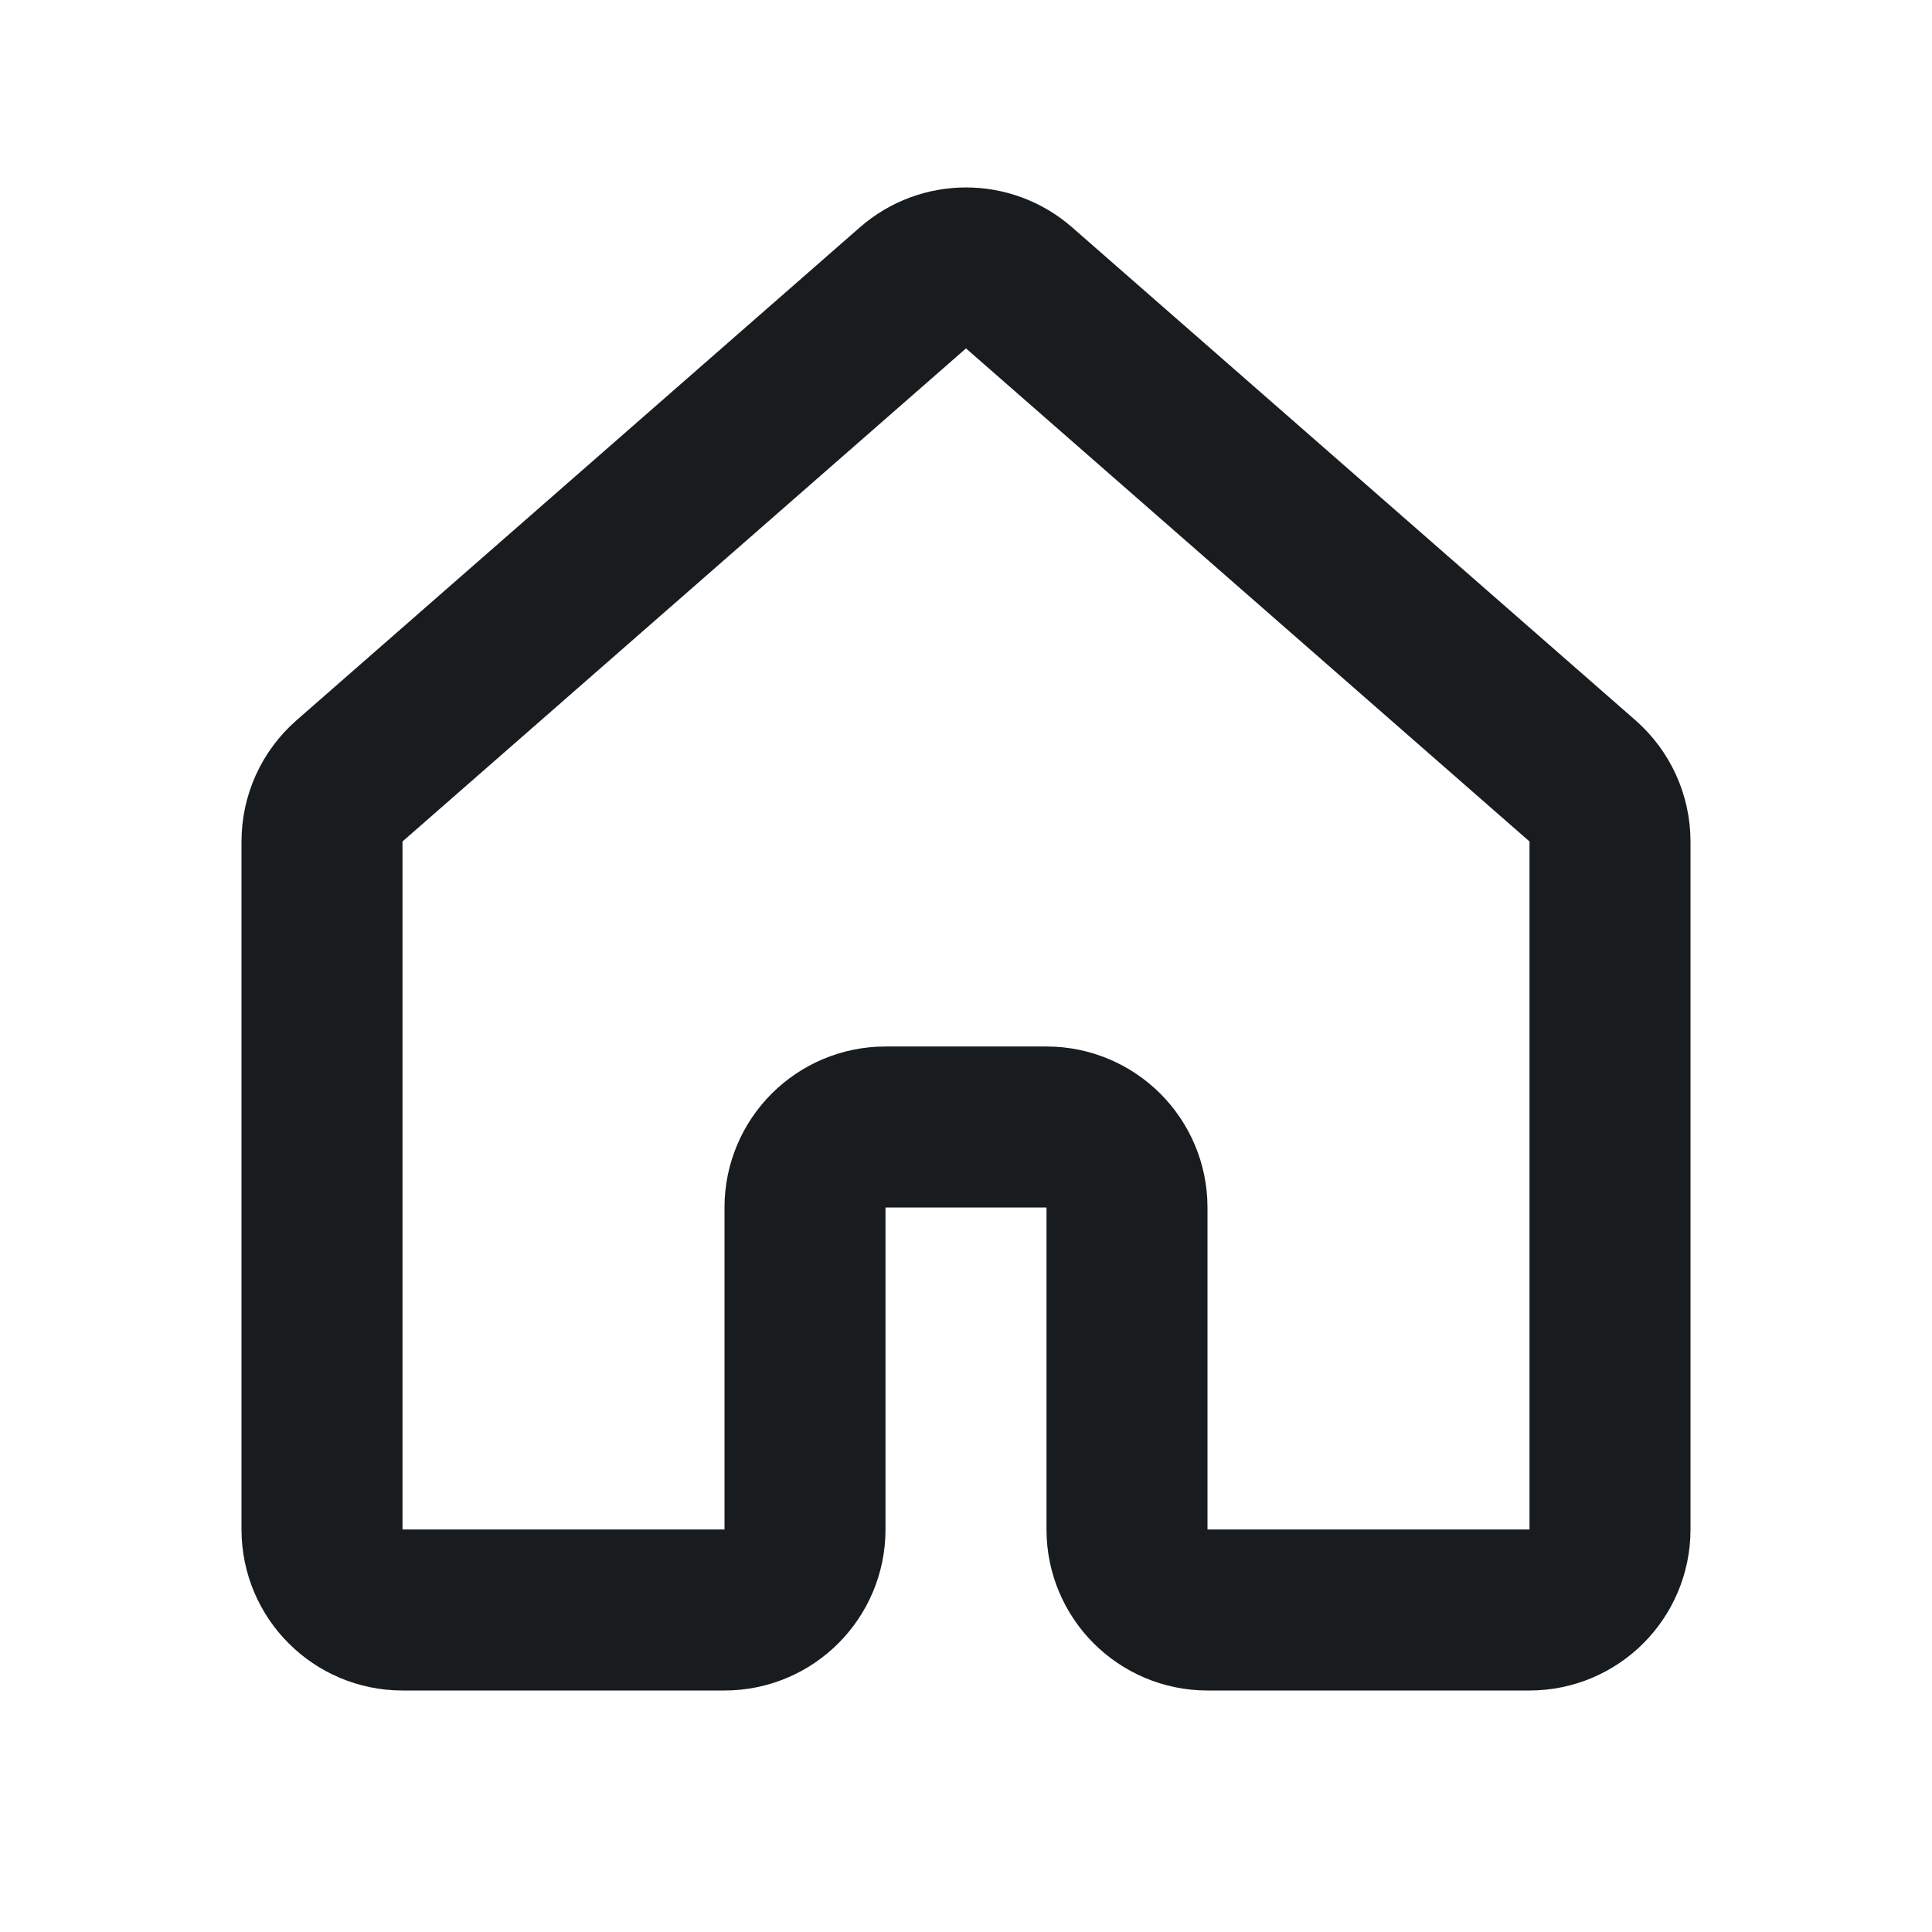 <svg width="24" height="24" viewBox="0 0 24 24" fill="none" xmlns="http://www.w3.org/2000/svg">
<g id="Community nav/Home/stroke">
<path id="Vector" d="M19.659 9.701L12.659 3.576C12.281 3.246 11.719 3.246 11.341 3.576L4.341 9.701C4.124 9.891 4 10.165 4 10.454V19C4 19.552 4.448 20 5 20H9C9.552 20 10 19.552 10 19V15C10 14.448 10.448 14 11 14H13C13.552 14 14 14.448 14 15V19C14 19.552 14.448 20 15 20H19C19.552 20 20 19.552 20 19V10.454C20 10.165 19.875 9.891 19.659 9.701Z" stroke="#191C1E" stroke-width="2" stroke-linecap="round" stroke-linejoin="round"/>
</g>
</svg>
